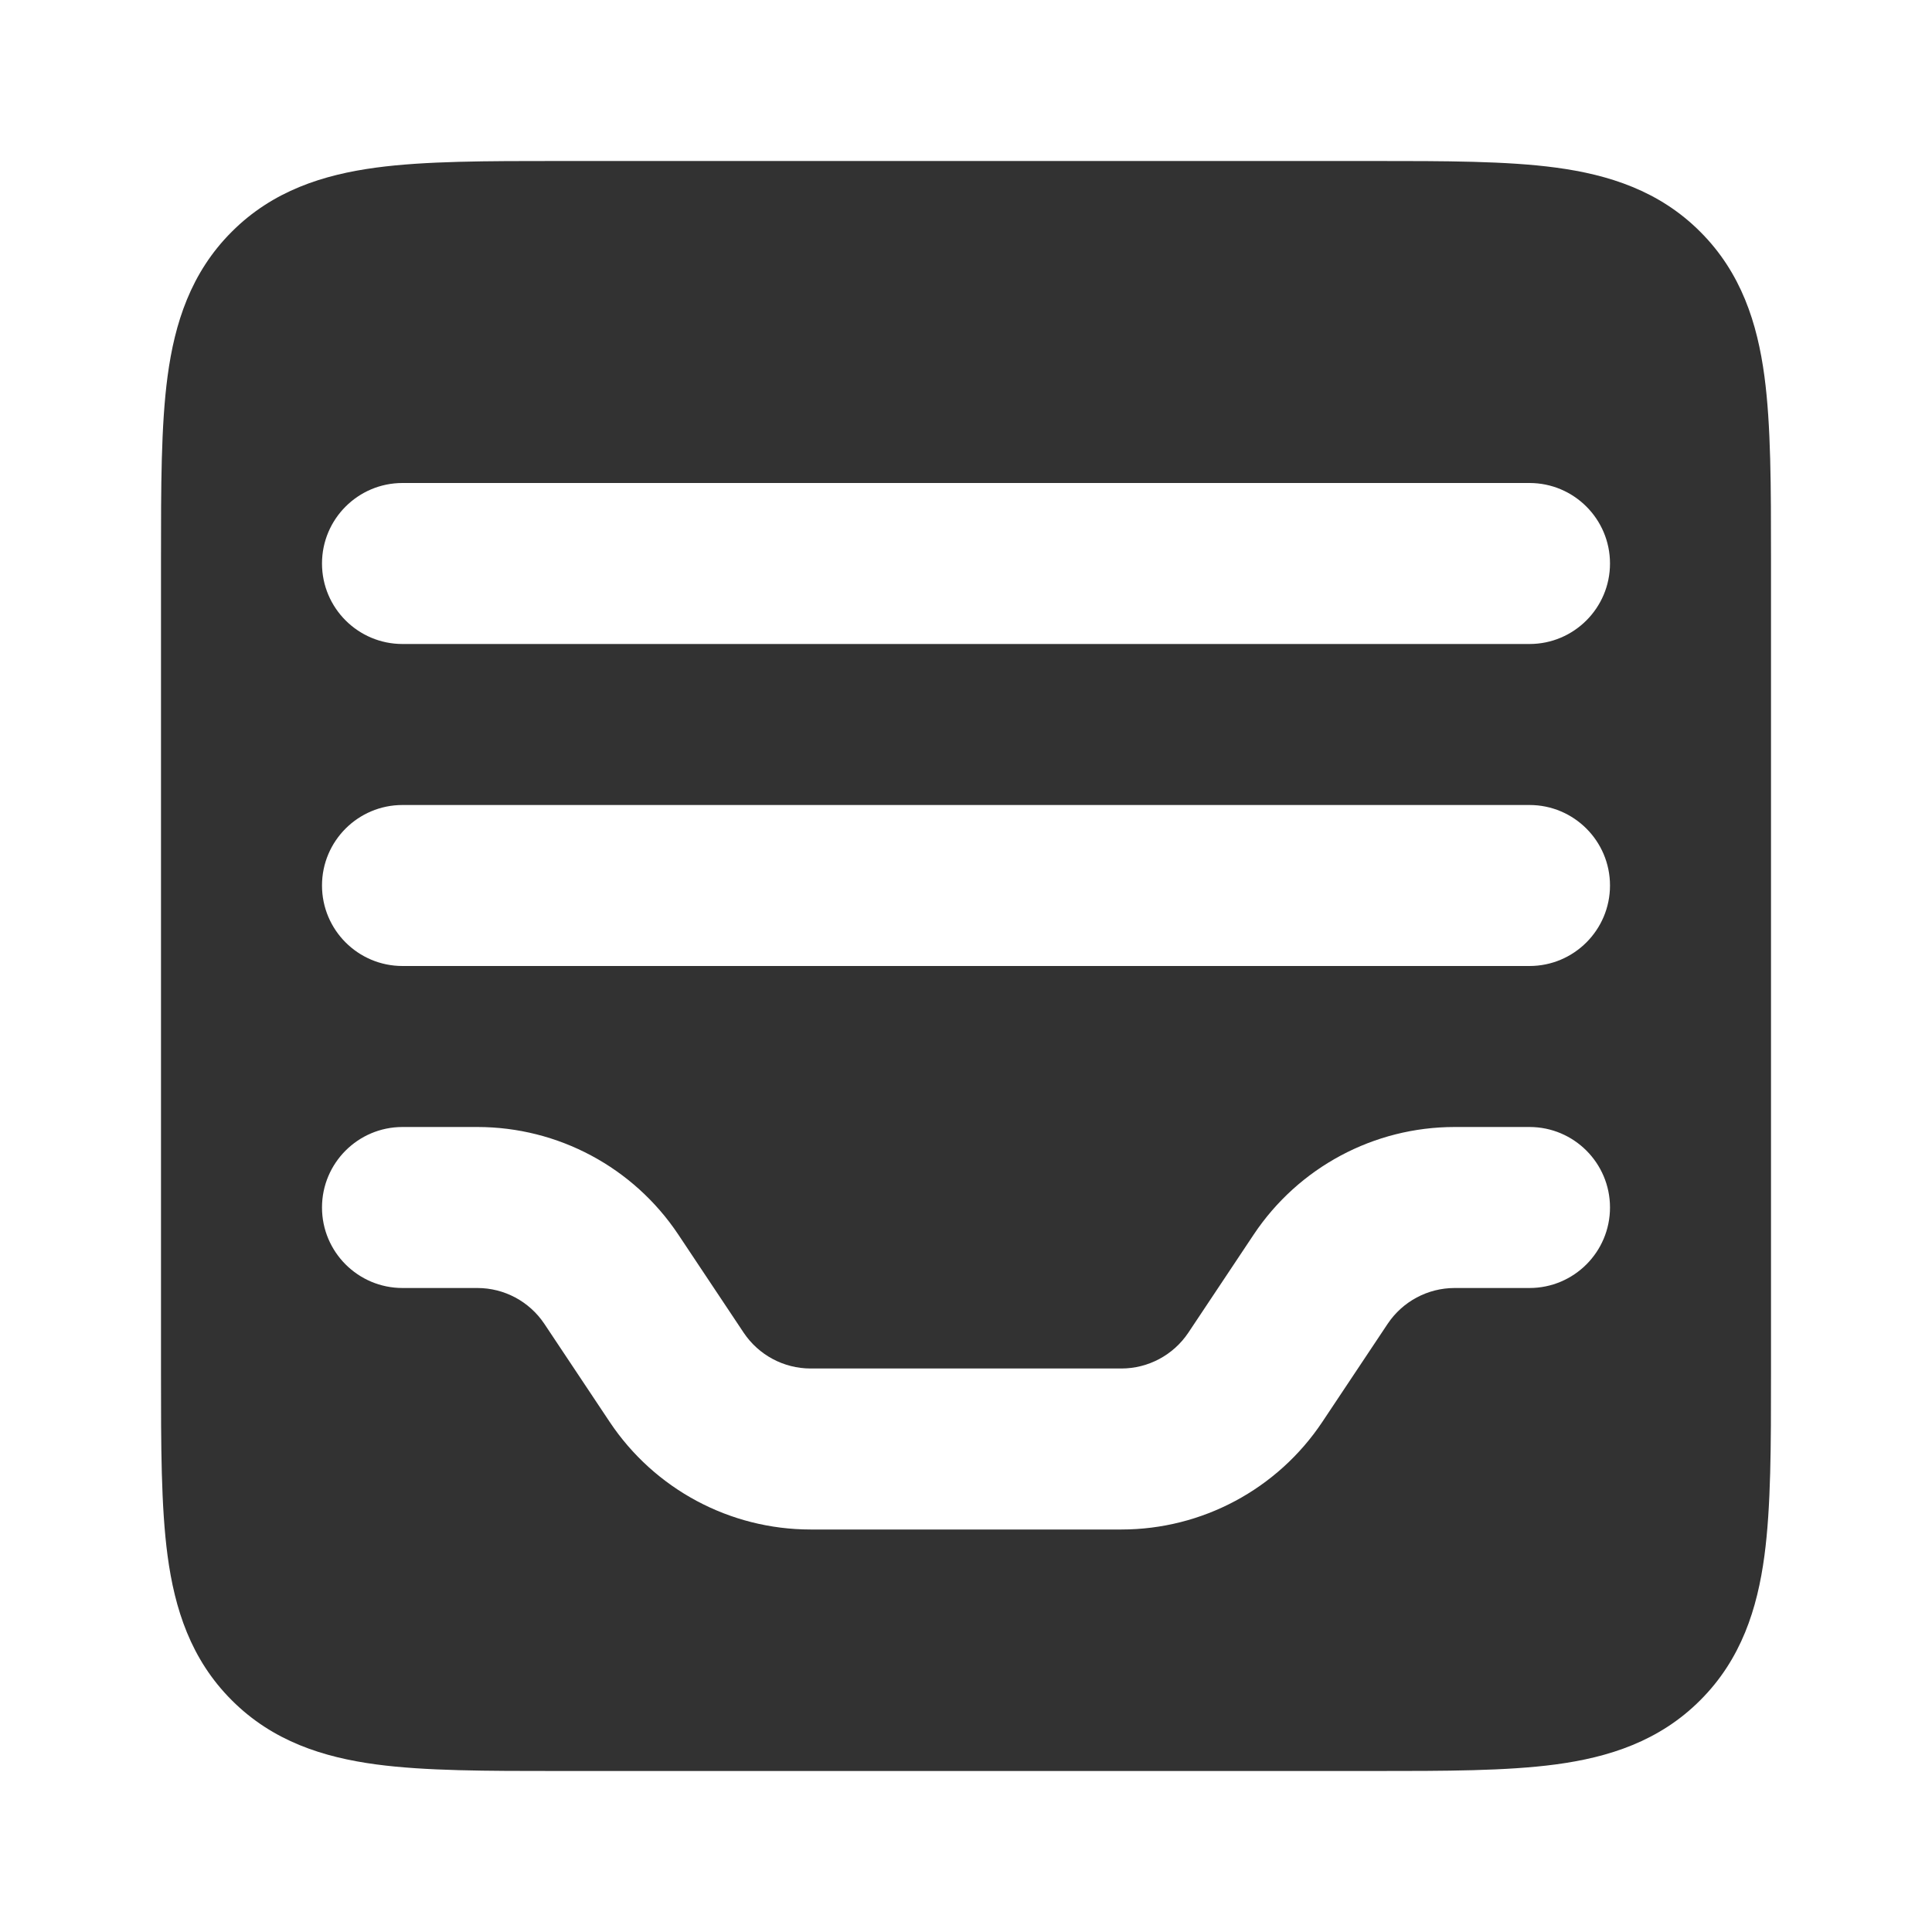 <?xml version="1.0" encoding="utf-8"?>
<svg width="800px" height="800px" viewBox="0 0 24 24" fill="none" xmlns="http://www.w3.org/2000/svg">
<path fill-rule="evenodd" clip-rule="evenodd" d="M7 2L6.934 2C6.048 2 5.284 2 4.672 2.082C4.017 2.17 3.388 2.369 2.879 2.879C2.369 3.388 2.17 4.017 2.082 4.672C2 5.284 2 6.048 2 6.934L2 7L2 17.066C2 17.952 2 18.716 2.082 19.328C2.17 19.983 2.369 20.612 2.879 21.121C3.388 21.631 4.017 21.83 4.672 21.918C5.284 22 6.048 22 6.934 22H17.066C17.952 22 18.716 22 19.328 21.918C19.983 21.83 20.612 21.631 21.121 21.121C21.631 20.612 21.83 19.983 21.918 19.328C22 18.716 22 17.952 22 17.066V6.934C22 6.048 22 5.284 21.918 4.672C21.83 4.017 21.631 3.388 21.121 2.879C20.612 2.369 19.983 2.17 19.328 2.082C18.716 2 17.952 2 17.066 2L7 2ZM5 14C4.448 14 4 14.448 4 15C4 15.552 4.448 16 5 16H5.93C6.264 16 6.576 16.167 6.762 16.445L7.574 17.664C8.131 18.499 9.067 19 10.07 19H13.93C14.933 19 15.869 18.499 16.426 17.664L17.238 16.445C17.424 16.167 17.736 16 18.07 16H19C19.552 16 20 15.552 20 15C20 14.448 19.552 14 19 14H18.07C17.067 14 16.131 14.501 15.574 15.336L14.762 16.555C14.576 16.833 14.264 17 13.93 17H10.07C9.736 17 9.424 16.833 9.238 16.555L8.426 15.336C7.869 14.501 6.933 14 5.93 14H5ZM4 11C4 10.448 4.448 10 5 10H19C19.552 10 20 10.448 20 11C20 11.552 19.552 12 19 12H5C4.448 12 4 11.552 4 11ZM5 6C4.448 6 4 6.448 4 7C4 7.552 4.448 8 5 8H19C19.552 8 20 7.552 20 7C20 6.448 19.552 6 19 6H5Z" fill="#323232"/>
</svg>